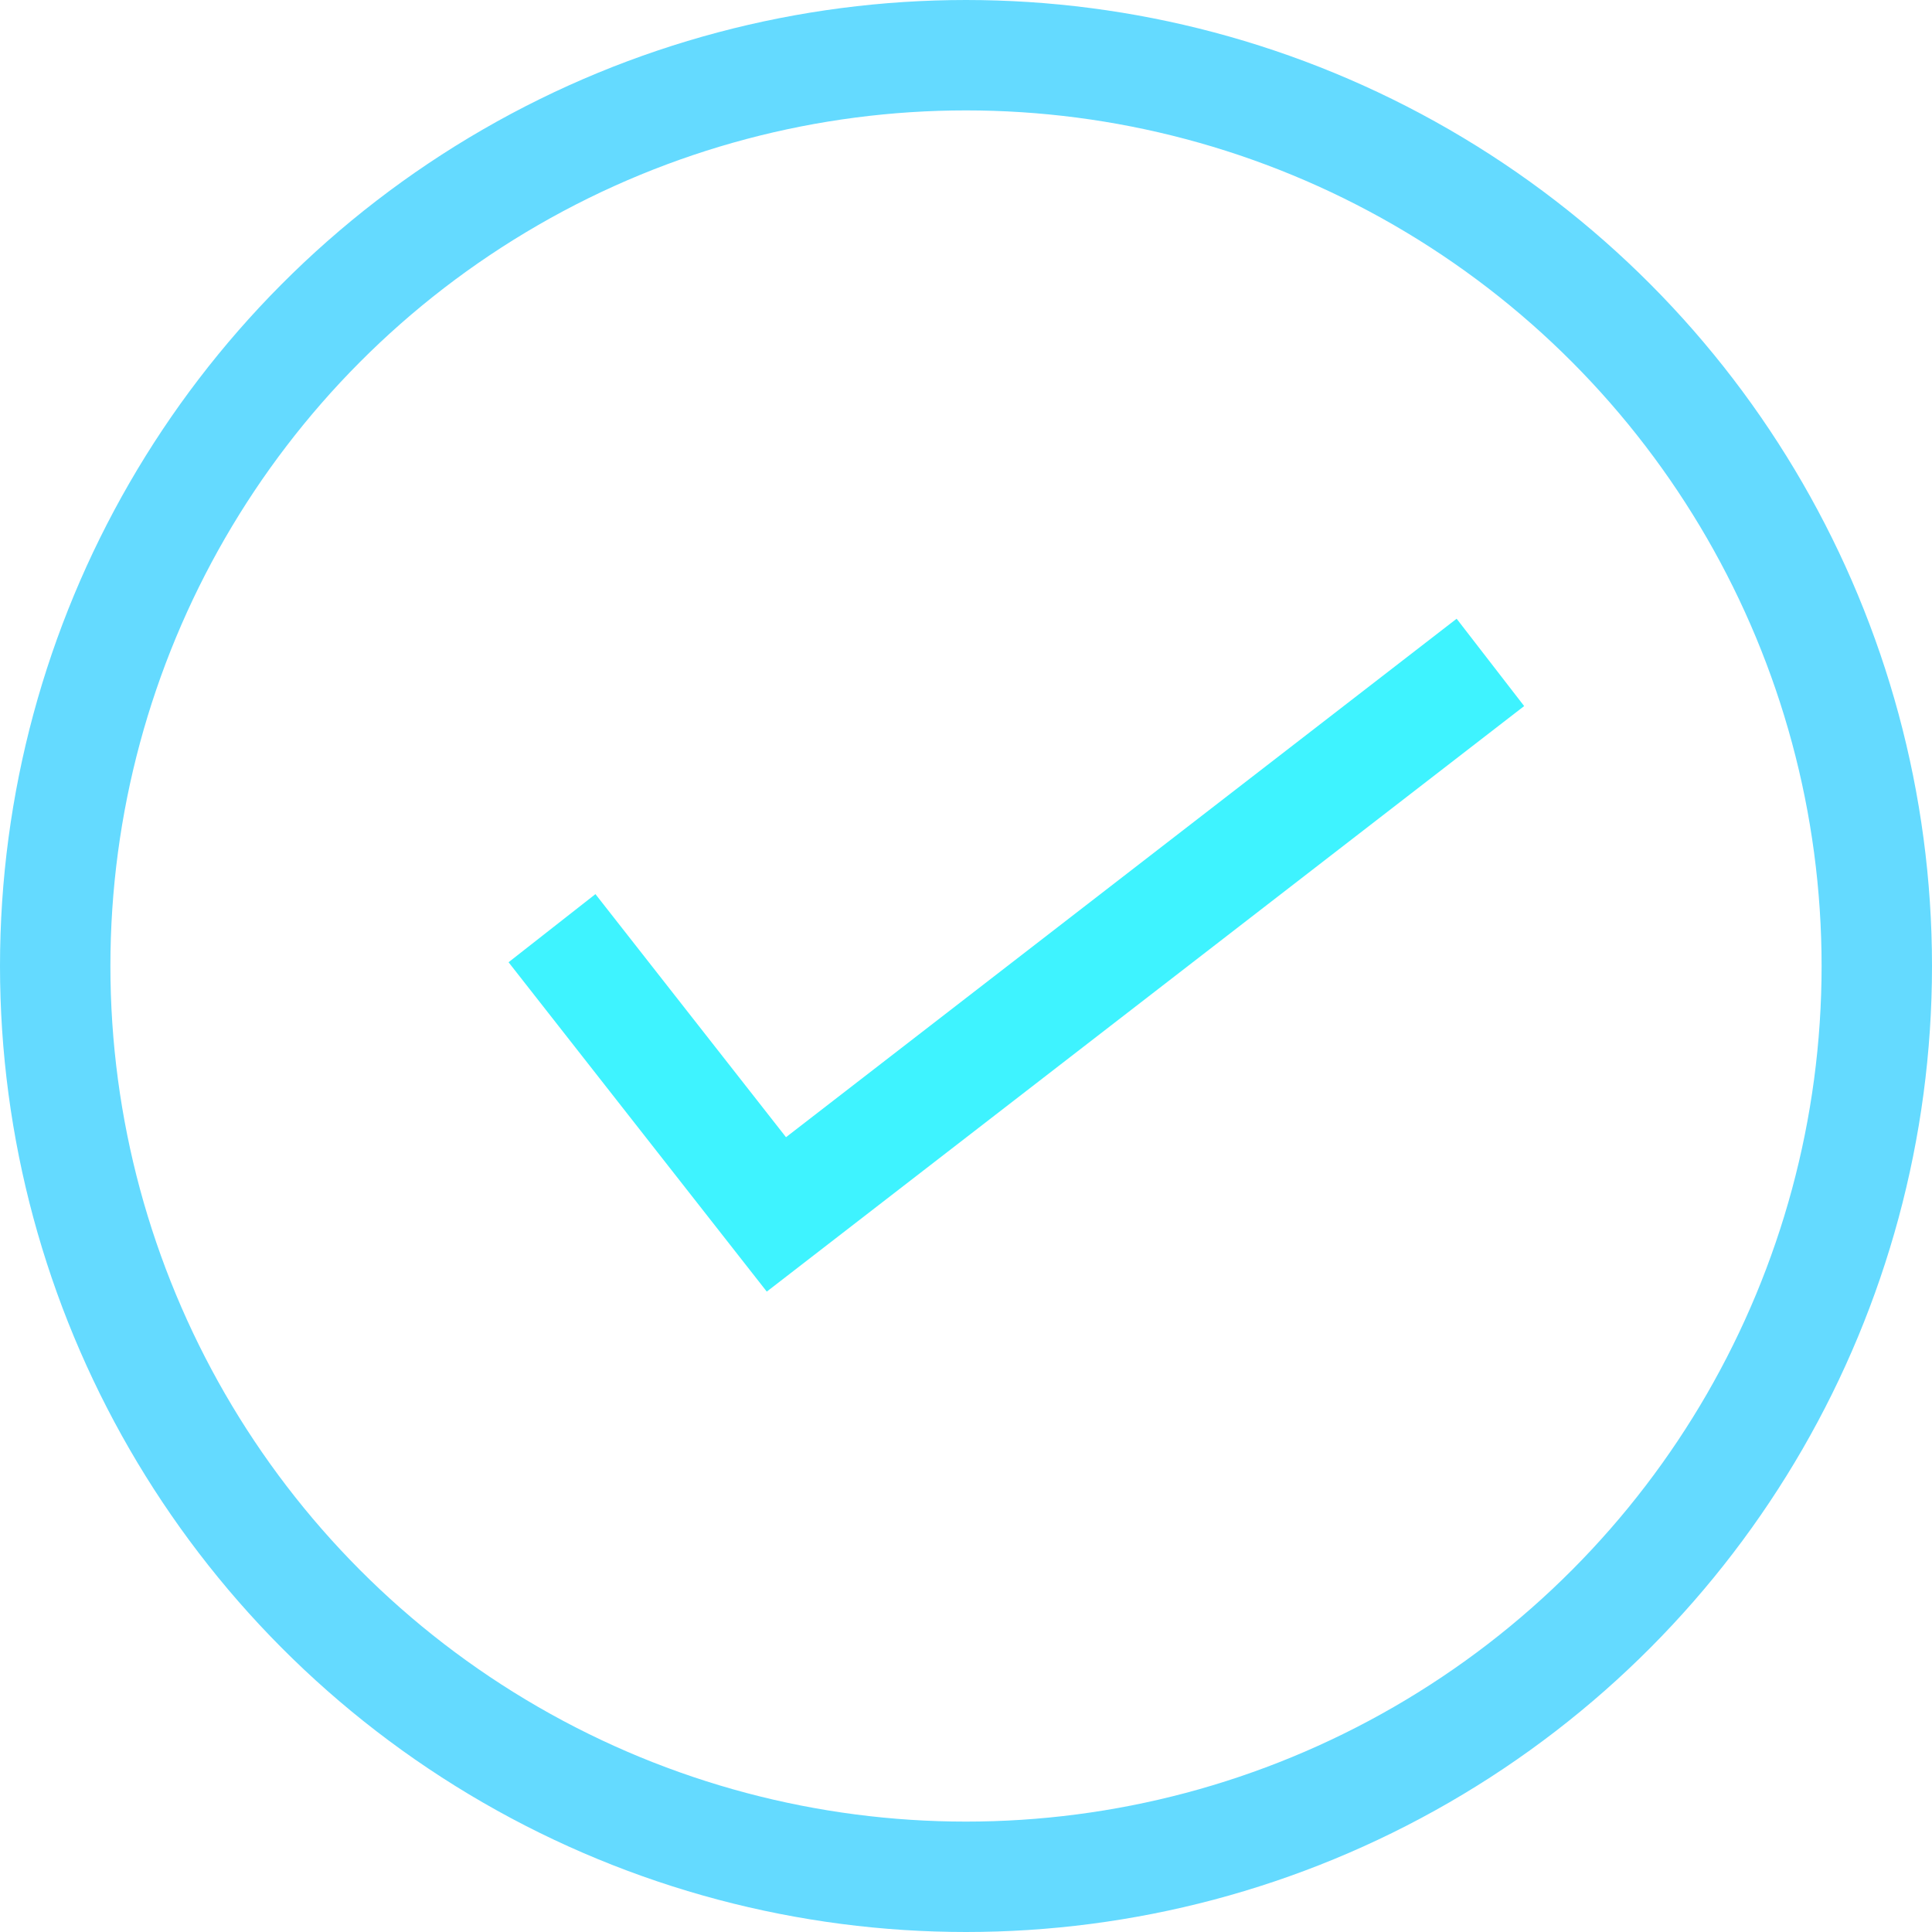<svg width="35" height="35" viewBox="0 0 35 35" fill="none" xmlns="http://www.w3.org/2000/svg">
<circle cx="17.5" cy="17.5" r="16.5" stroke="#64DAFF" stroke-width="2"/>
<path d="M10 16.815L14.065 22L27 12" stroke="#3EF3FF" stroke-width="2"/>
</svg>

